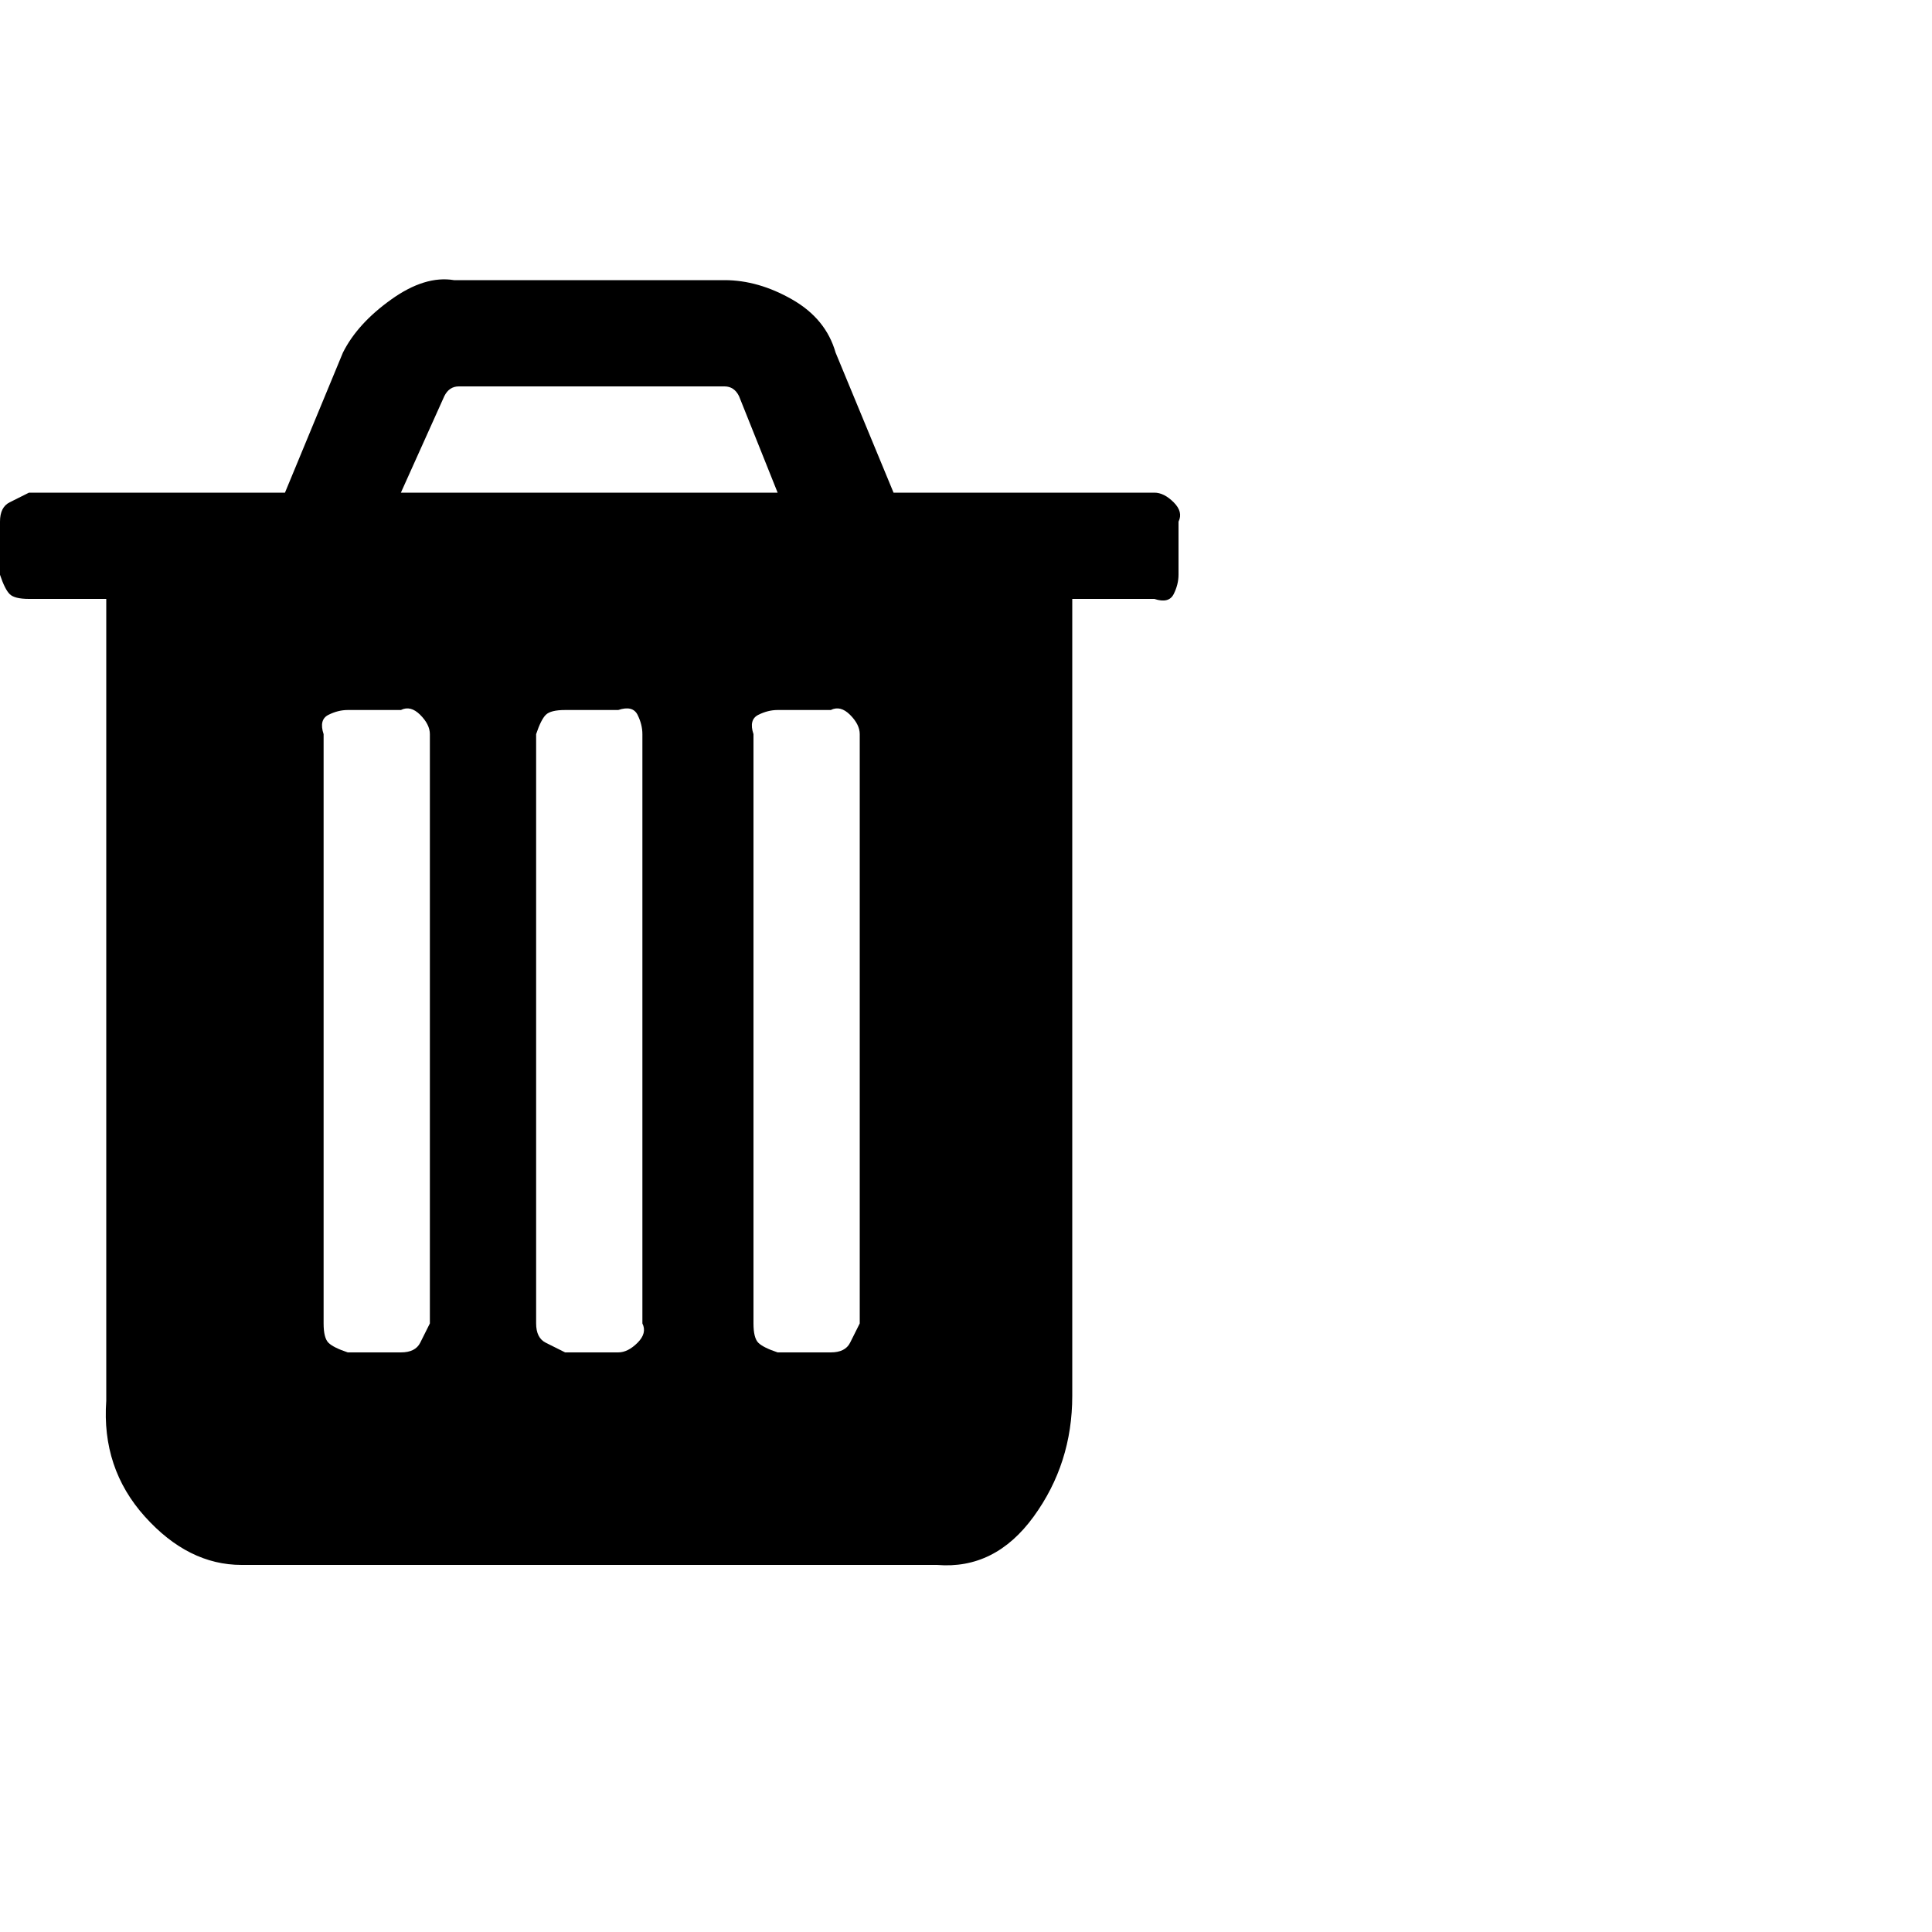 <?xml version="1.0"?><svg viewBox="0 0 40 40" xmlns="http://www.w3.org/2000/svg" height="40" width="40"><path d="m8.9 27.4v-12.2q0-0.2-0.2-0.4t-0.4-0.1h-1.1q-0.2 0-0.4 0.1t-0.1 0.4v12.2q0 0.3 0.1 0.4t0.4 0.2h1.1q0.3 0 0.4-0.2t0.2-0.4z m4.4 0v-12.2q0-0.2-0.1-0.4t-0.4-0.1h-1.1q-0.3 0-0.4 0.1t-0.2 0.4v12.2q0 0.3 0.2 0.4t0.4 0.2h1.1q0.2 0 0.4-0.2t0.1-0.4z m4.5 0v-12.2q0-0.2-0.2-0.4t-0.4-0.1h-1.1q-0.2 0-0.4 0.1t-0.1 0.4v12.2q0 0.3 0.1 0.4t0.4 0.2h1.1q0.3 0 0.4-0.2t0.2-0.4z m-9.5-17.2h7.8l-0.8-2q-0.1-0.2-0.3-0.2h-5.5q-0.2 0-0.3 0.2l-0.9 2z m16.1 0.6v1.1q0 0.2-0.1 0.4t-0.4 0.1h-1.7v16.5q0 1.4-0.8 2.5t-2 1h-14.4q-1.1 0-2-1t-0.8-2.4v-16.6h-1.6q-0.3 0-0.4-0.1t-0.2-0.4v-1.1q0-0.3 0.2-0.4t0.4-0.2h5.3l1.2-2.9q0.3-0.6 1-1.1t1.3-0.4h5.6q0.7 0 1.4 0.4t0.9 1.1l1.2 2.9h5.4q0.2 0 0.4 0.2t0.1 0.4z"></path></svg>